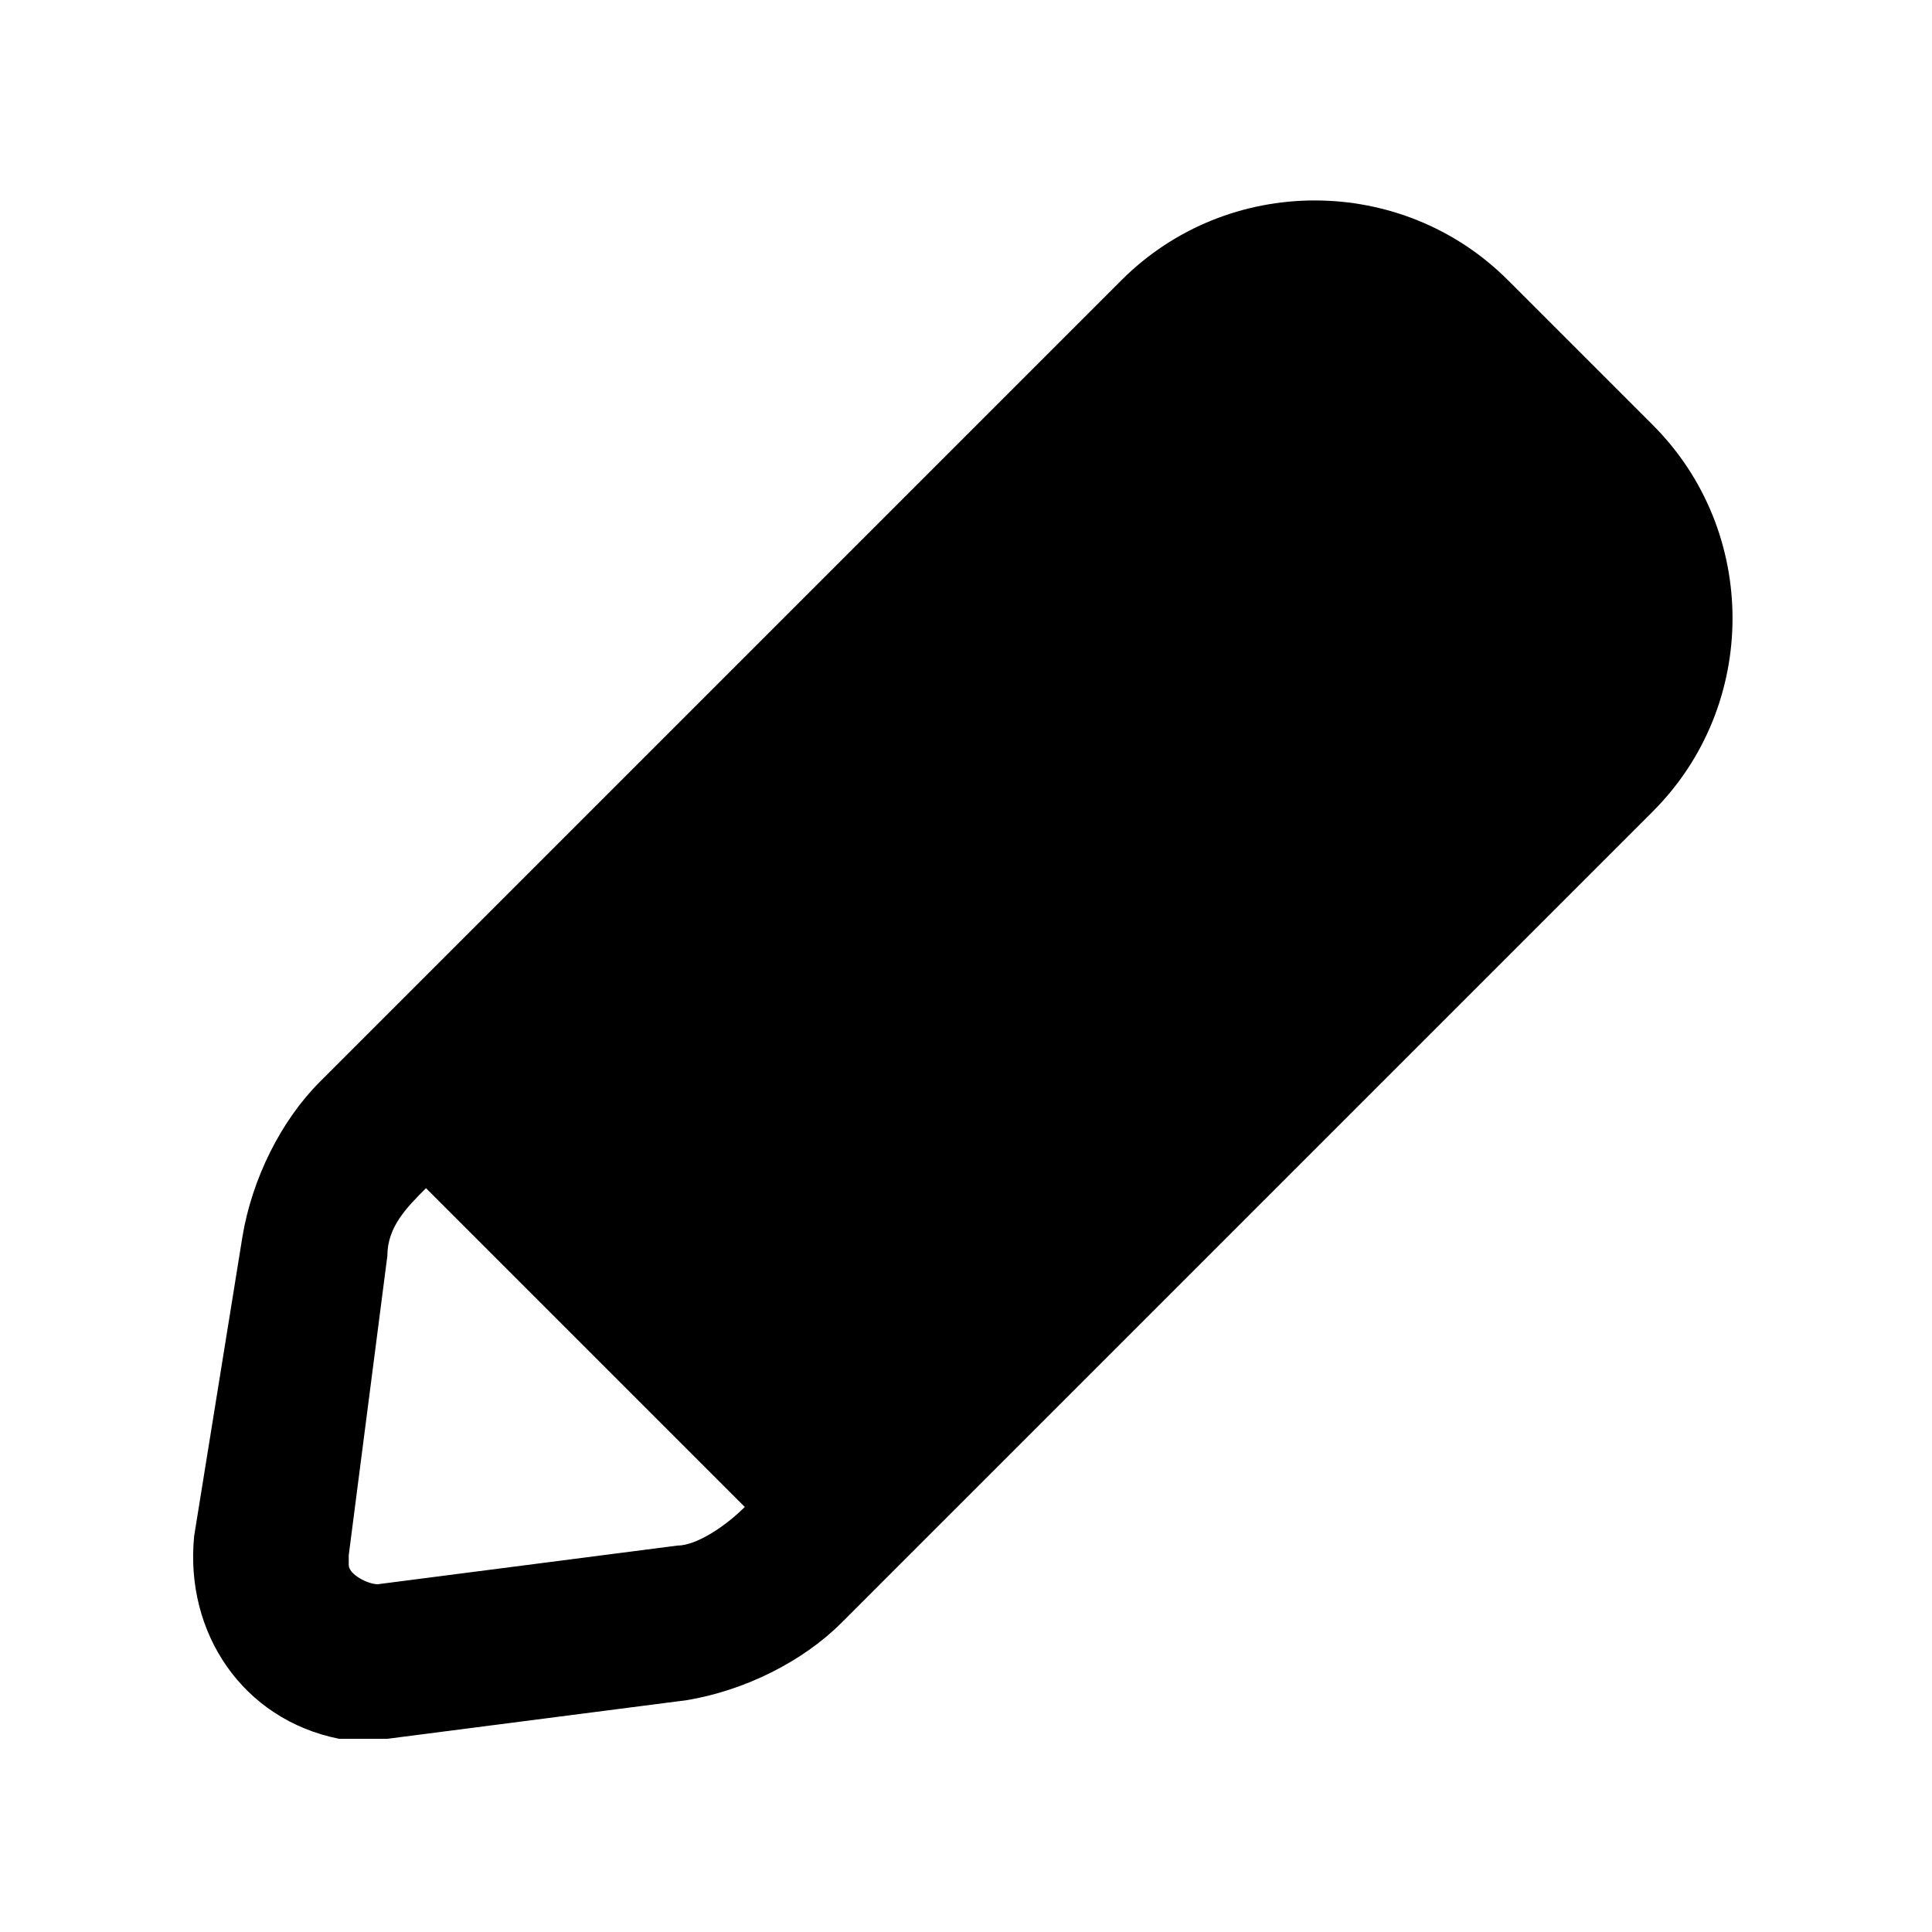 <?xml version="1.0" standalone="no"?><!DOCTYPE svg PUBLIC "-//W3C//DTD SVG 1.1//EN" "http://www.w3.org/Graphics/SVG/1.1/DTD/svg11.dtd"><svg class="icon" width="32px" height="32.00px" viewBox="0 0 1024 1024" version="1.1" xmlns="http://www.w3.org/2000/svg"><path d="M394.752 798.72c-10.24 10.24-25.6 20.48-35.84 20.48l-158.72 20.48c-5.12 0-15.36-5.12-15.36-10.24v-5.12l20.48-158.72c0-15.36 10.24-25.6 20.48-35.84l-56.32-56.32c-20.48 20.48-35.84 51.2-40.96 81.92l-25.6 158.72c-5.12 51.2 25.6 97.28 76.8 107.52h25.6l158.72-20.48c30.72-5.12 61.44-20.48 81.92-40.96l430.08-430.08c56.32-56.32 56.32-148.48 0-204.8l-76.8-76.8c-56.32-56.32-148.48-56.32-204.8 0l-71.68 71.68-353.28 353.28 56.32 56.32" /></svg>